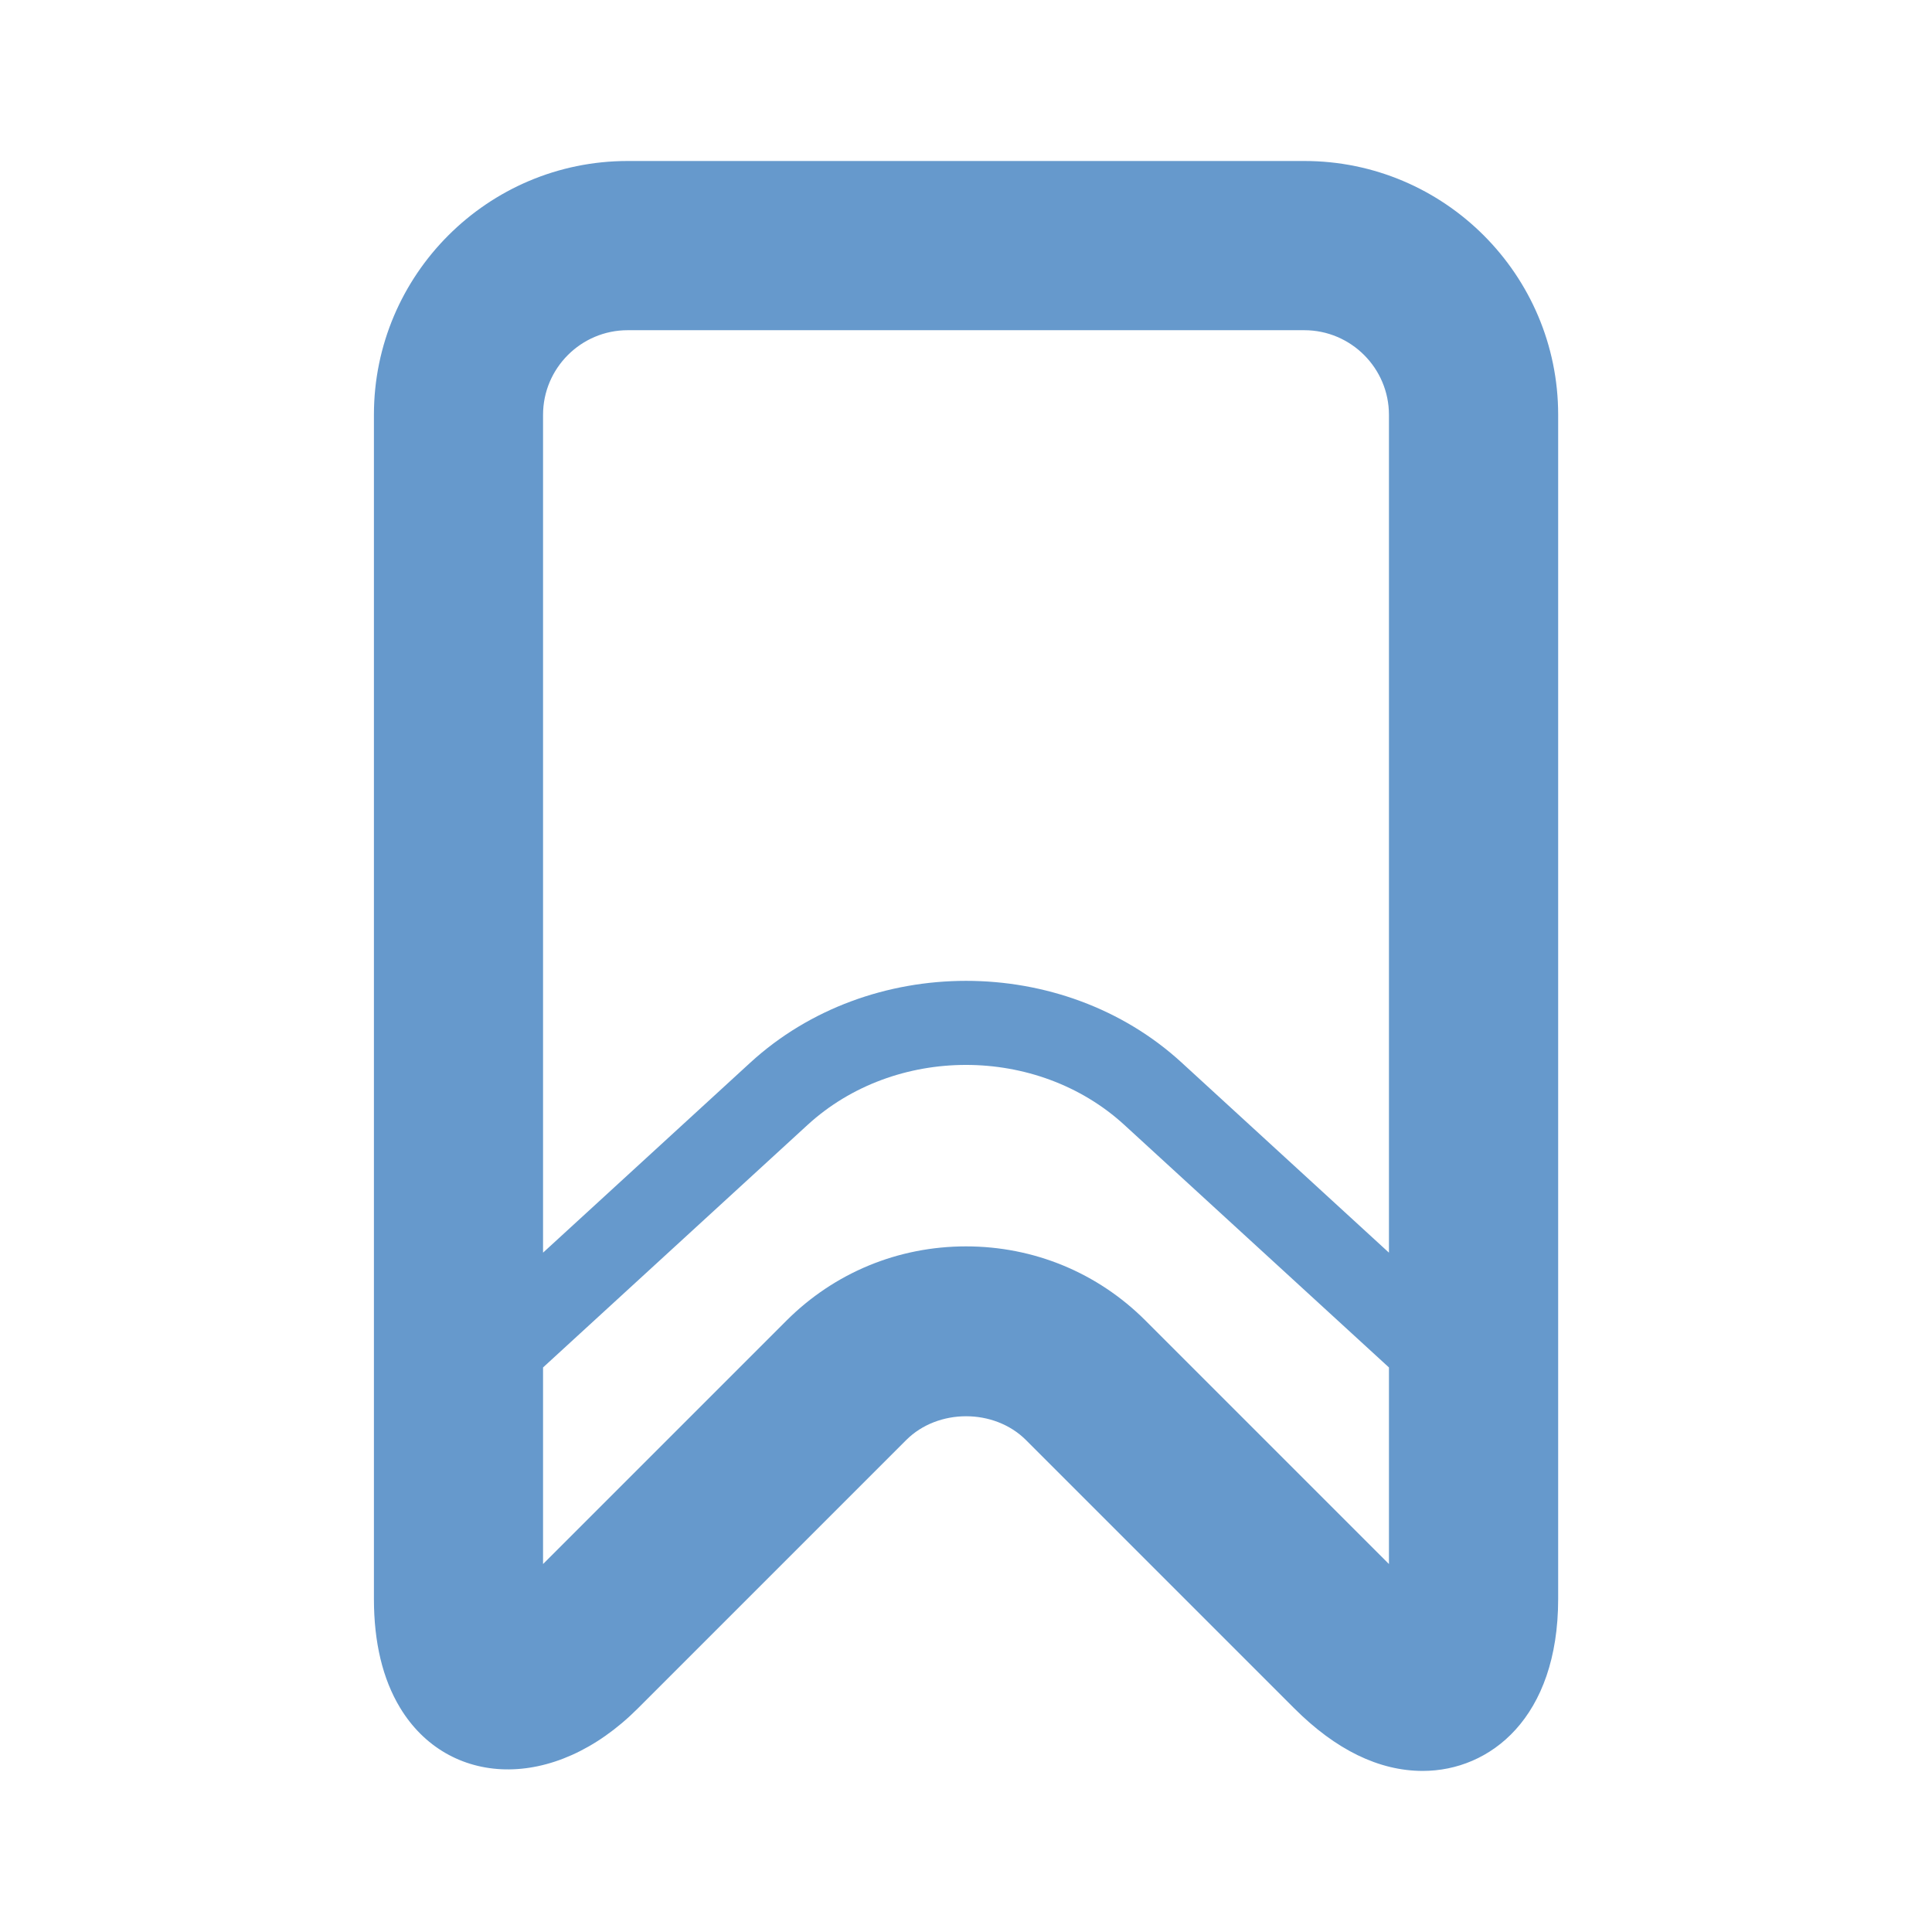 <?xml version="1.0" encoding="UTF-8"?>
<svg width="24" height="24" version="1.2" viewBox="0 0 24 24" xmlns="http://www.w3.org/2000/svg">
 <path d="m16.203 2h-8.406c-1.738 0-3.152 1.414-3.152 3.152v14.711c0 0.54 0.109 0.994 0.324 1.35 0.593 0.983 1.907 1.059 2.956 0.008l3.333-3.333c0.394-0.393 1.092-0.393 1.486 0l3.333 3.333c0.516 0.516 1.053 0.778 1.597 0.778 0.837 0 1.682-0.661 1.682-2.136v-14.711c0-1.738-1.414-3.152-3.152-3.152zm-8.406 2.102h8.406c0.579 0 1.051 0.472 1.051 1.051v10.408l-2.575-2.361c-1.477-1.355-3.881-1.353-5.358 0l-2.575 2.361v-10.408c0-0.579 0.472-1.051 1.051-1.051zm6.432 12.302c-0.594-0.594-1.385-0.921-2.229-0.921-0.844 0-1.635 0.328-2.229 0.921l-3.025 3.025v-2.442l3.285-3.012c1.085-0.995 2.852-0.995 3.937 0l3.286 3.012v2.442z" fill="#69c" stroke-width="1.051"/>
</svg>
